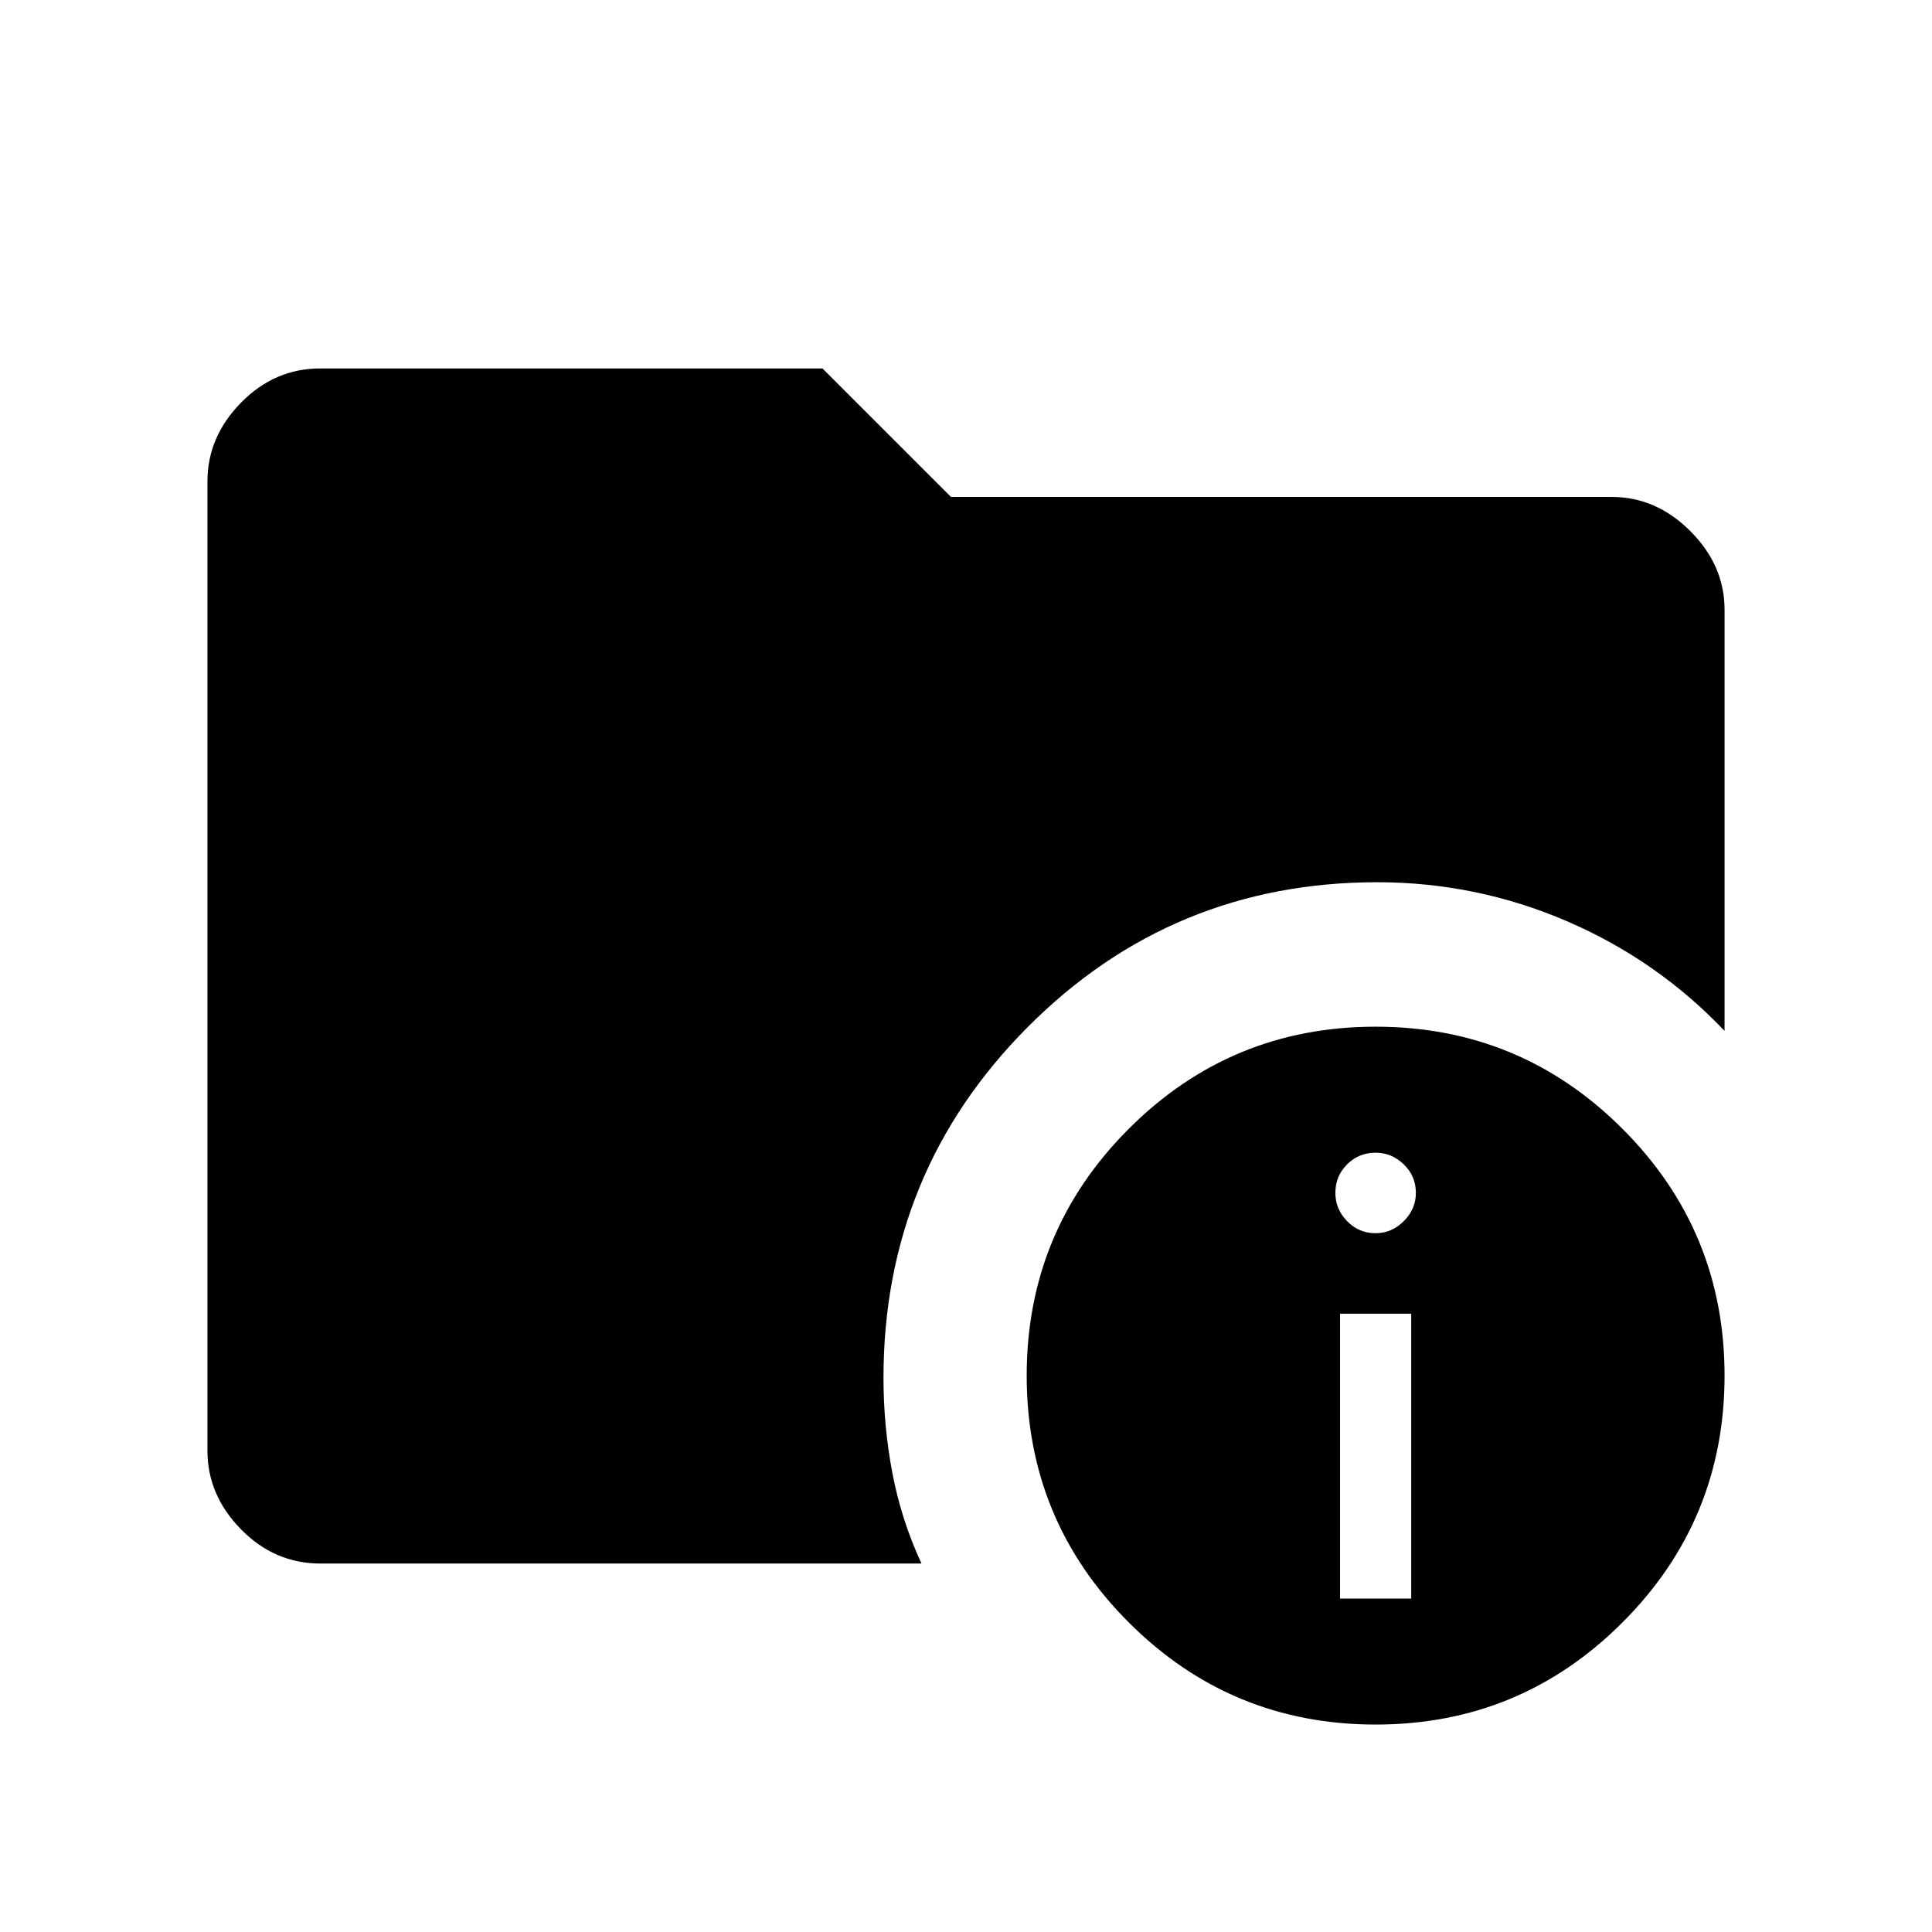 <svg xmlns="http://www.w3.org/2000/svg" height="48" viewBox="0 -960 960 960" width="48"><path d="M159.23-183.08q-22.77 0-39.46-16.99-16.69-17-16.69-39.11v-481.64q0-22.11 16.69-39.11 16.69-16.99 39.36-16.99h249.56l63.85 63.84h328.31q22.08 0 39.08 17 16.99 17 16.99 39.03v209.28q-33.46-35.19-78.4-54.52-44.94-19.33-94.21-19.33-101.97 0-173.64 71.97Q439-377.69 439-275.31q0 23.97 4.42 47.27 4.43 23.31 14.46 44.96H159.23Zm524.33 80q-71.92 0-122.66-50.72-50.74-50.73-50.74-122.64 0-71.92 50.72-122.66 50.72-50.74 122.64-50.74 71.91 0 122.66 50.72 50.74 50.72 50.74 122.64 0 71.91-50.72 122.66-50.73 50.74-122.64 50.74Zm-17.71-62.61h35.38v-141.54h-35.38v141.54Zm17.69-181.54q8 0 14-6t6-14q0-8.38-6-14.19-6-5.81-14-5.81-8.39 0-14.19 5.81-5.81 5.81-5.81 14.19 0 8 5.81 14 5.8 6 14.19 6Z"/></svg>
